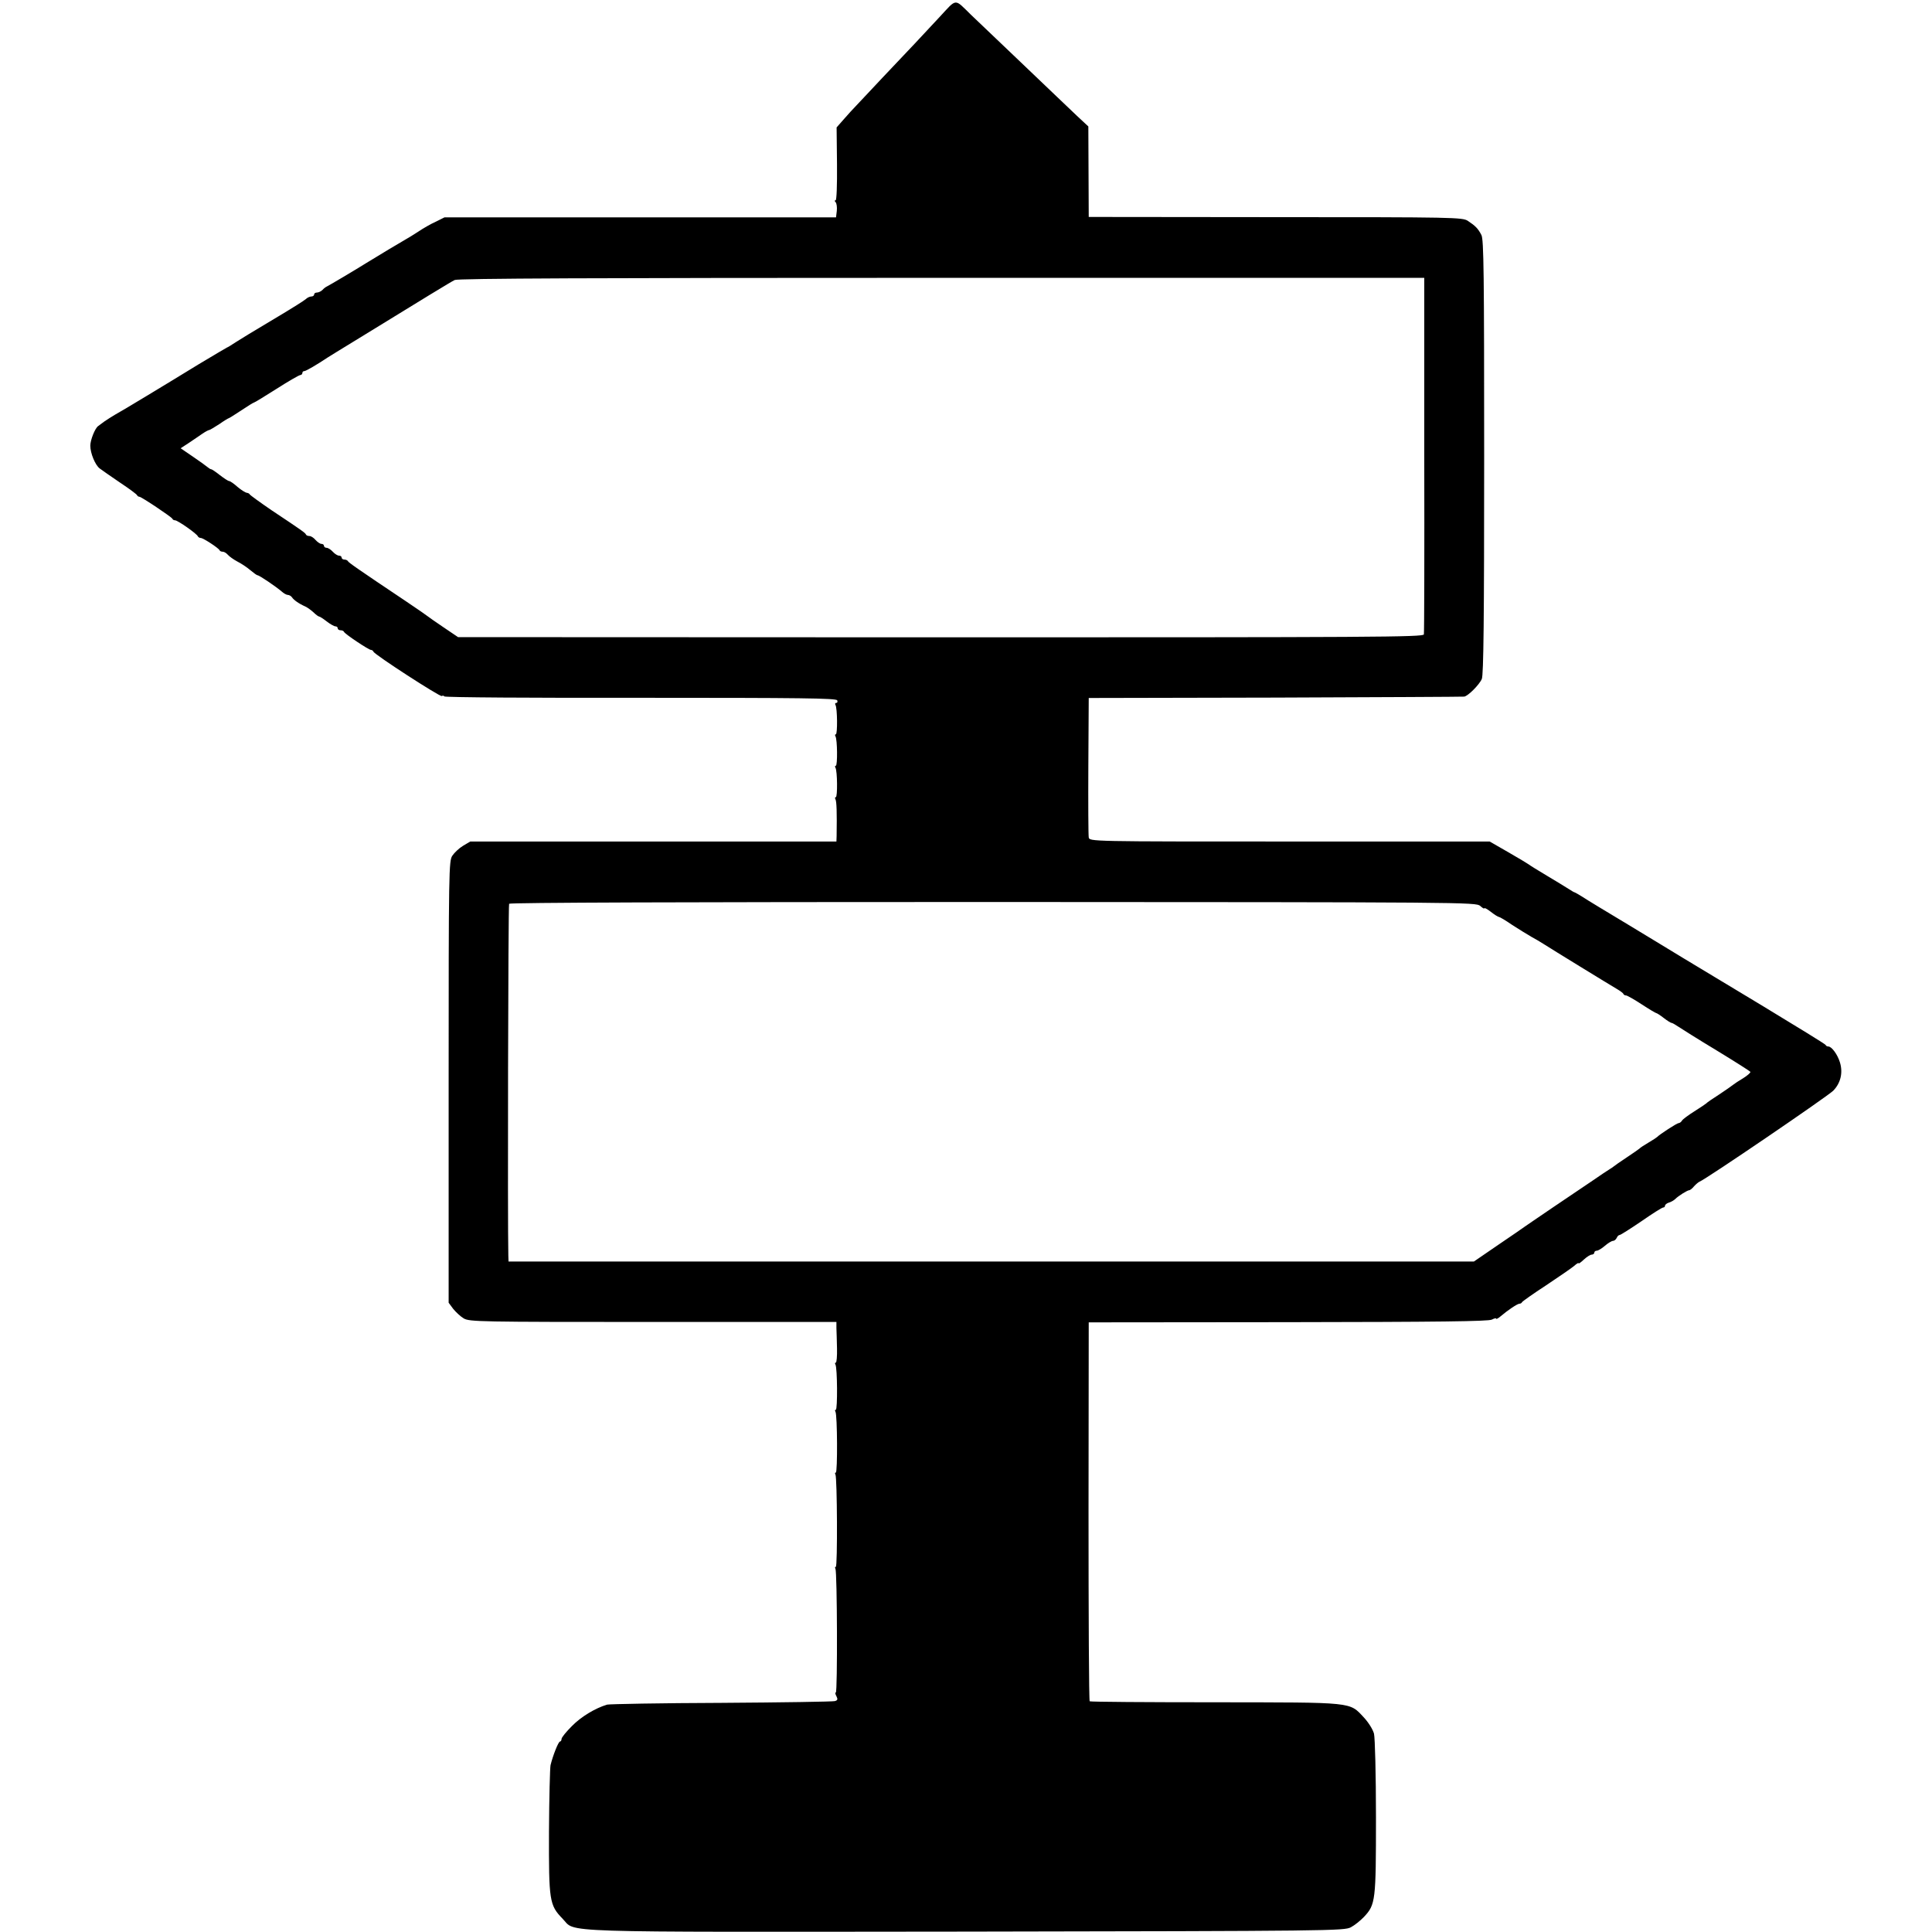 <?xml version="1.0" standalone="no"?>
<!DOCTYPE svg PUBLIC "-//W3C//DTD SVG 20010904//EN"
 "http://www.w3.org/TR/2001/REC-SVG-20010904/DTD/svg10.dtd">
<svg version="1.0" xmlns="http://www.w3.org/2000/svg"
 width="984pt" height="984pt" viewBox="0 0 984 984"
 preserveAspectRatio="xMidYMid meet">
<g transform="translate(0,984) scale(0.1,-0.1)"
fill="#000000" stroke="none">
<path d="M4785 9753 c-44 -47 -100 -107 -125 -134 -25 -26 -97 -102 -160 -169
-63 -67 -126 -134 -140 -149 -14 -14 -42 -45 -62 -68 l-37 -42 2 -186 c1 -111
-2 -185 -7 -185 -6 0 -6 -4 0 -10 5 -5 8 -25 6 -44 l-4 -33 -997 0 -997 0 -44
-22 c-25 -11 -65 -34 -90 -51 -25 -16 -52 -33 -60 -37 -15 -8 -160 -95 -205
-123 -54 -34 -191 -115 -200 -119 -5 -2 -16 -10 -23 -18 -7 -7 -20 -13 -28
-13 -8 0 -14 -4 -14 -10 0 -5 -6 -10 -14 -10 -8 0 -21 -6 -28 -13 -7 -7 -71
-47 -143 -90 -71 -43 -139 -83 -150 -90 -11 -7 -39 -24 -63 -39 -24 -16 -44
-28 -46 -28 -1 0 -65 -38 -142 -84 -76 -47 -197 -120 -268 -163 -71 -43 -143
-86 -160 -95 -17 -10 -42 -26 -55 -35 -13 -10 -27 -20 -31 -23 -16 -11 -40
-71 -40 -100 0 -38 25 -99 48 -116 9 -7 55 -39 102 -71 47 -31 87 -61 88 -65
2 -4 7 -8 12 -8 10 0 164 -103 168 -112 2 -5 8 -8 14 -8 13 0 112 -69 116 -82
2 -4 9 -8 15 -8 12 0 90 -51 95 -62 2 -5 9 -8 17 -8 7 0 18 -7 26 -16 7 -8 29
-24 48 -34 20 -10 50 -30 66 -44 17 -14 33 -26 37 -26 9 0 94 -58 122 -82 11
-10 25 -18 32 -18 7 0 17 -6 21 -12 9 -14 36 -33 68 -47 11 -5 30 -19 42 -30
12 -12 25 -21 28 -21 4 0 21 -11 39 -25 18 -14 38 -25 44 -25 7 0 12 -4 12
-10 0 -5 6 -10 14 -10 8 0 16 -3 18 -8 4 -11 126 -92 137 -92 5 0 11 -4 13 -9
5 -15 339 -231 348 -226 5 3 11 2 13 -2 3 -5 453 -8 1001 -7 819 0 996 -2
1000 -13 3 -7 1 -13 -5 -13 -6 0 -7 -5 -4 -10 10 -16 11 -150 2 -150 -5 0 -5
-5 -2 -10 10 -16 11 -150 2 -150 -5 0 -5 -5 -2 -10 10 -16 11 -150 2 -150 -5
0 -5 -5 -2 -11 6 -9 8 -67 6 -187 l-1 -28 -933 0 -932 0 -37 -22 c-20 -12 -44
-35 -54 -50 -18 -26 -19 -73 -19 -1152 l0 -1125 23 -31 c13 -16 37 -39 54 -49
30 -17 77 -18 965 -18 l933 0 0 -31 c1 -17 2 -64 3 -104 1 -39 -2 -72 -6 -72
-5 0 -5 -5 -2 -10 10 -16 11 -230 2 -230 -5 0 -5 -5 -2 -10 10 -16 11 -310 2
-310 -5 0 -5 -5 -2 -10 9 -15 11 -470 2 -470 -5 0 -5 -5 -2 -10 9 -15 11 -630
2 -630 -4 0 -3 -9 3 -19 8 -16 6 -21 -8 -25 -10 -3 -270 -7 -577 -9 -308 -1
-570 -6 -583 -9 -60 -18 -132 -61 -179 -109 -29 -29 -53 -58 -53 -66 0 -7 -4
-13 -8 -13 -8 0 -36 -71 -48 -120 -3 -14 -7 -166 -8 -339 -1 -352 2 -374 69
-443 72 -73 -87 -68 2055 -66 1861 3 1926 4 1960 22 19 10 49 34 67 53 59 63
61 81 61 508 0 218 -5 403 -10 425 -6 22 -28 57 -51 82 -76 81 -45 77 -758 78
-347 0 -635 2 -639 5 -4 2 -6 437 -6 967 l1 963 1015 1 c766 1 1021 4 1038 13
12 6 22 9 22 5 0 -4 10 1 23 12 35 30 85 64 96 64 5 0 11 3 13 8 2 4 57 43
123 86 66 44 130 88 143 99 12 11 22 17 22 13 0 -4 12 5 27 19 15 14 33 25 40
25 7 0 13 5 13 10 0 6 6 10 13 10 6 0 25 11 41 25 16 14 35 25 41 25 7 0 15 7
19 15 3 8 10 15 15 15 5 0 55 32 111 70 56 39 105 70 111 70 5 0 9 4 9 9 0 5
9 13 20 16 11 3 26 12 32 18 17 17 61 44 71 45 5 0 16 9 25 20 9 10 22 21 27
23 34 13 656 437 682 464 38 39 50 92 34 144 -12 40 -42 81 -59 81 -6 0 -12 3
-14 8 -1 4 -145 92 -318 197 -173 104 -353 213 -400 241 -47 29 -175 106 -285
173 -110 66 -216 130 -235 143 -19 12 -37 22 -40 23 -3 0 -16 8 -30 17 -14 9
-63 39 -110 67 -47 28 -89 54 -95 59 -5 4 -52 32 -104 62 l-94 54 -1019 0
c-1017 0 -1019 0 -1023 21 -2 11 -3 175 -2 365 l2 345 950 2 c523 2 955 4 962
5 19 2 78 61 90 90 9 20 12 309 12 1131 0 931 -2 1107 -14 1130 -17 33 -31 47
-69 72 -27 18 -68 19 -980 19 l-951 1 -1 230 -1 231 -58 54 c-31 30 -79 75
-105 100 -26 25 -125 119 -220 210 -95 91 -192 183 -215 205 -86 84 -70 85
-160 -12z m2469 -2228 c1 -495 0 -907 -2 -916 -3 -14 -246 -15 -2461 -15
l-2458 1 -74 50 c-41 28 -76 52 -79 55 -3 3 -52 37 -110 76 -251 168 -295 199
-298 206 -2 4 -10 8 -18 8 -8 0 -14 5 -14 10 0 6 -6 10 -13 10 -8 0 -22 9 -32
20 -10 11 -24 20 -32 20 -7 0 -13 5 -13 10 0 6 -6 10 -13 10 -7 0 -20 9 -30
20 -9 11 -23 20 -31 20 -8 0 -16 3 -18 8 -3 8 -21 21 -173 122 -60 41 -111 78
-113 82 -2 4 -9 8 -15 8 -7 1 -28 14 -47 30 -19 17 -38 30 -43 30 -5 0 -26 14
-47 30 -21 17 -41 30 -44 30 -4 0 -12 5 -19 11 -7 6 -40 30 -74 53 l-63 43 43
28 c23 16 54 36 69 47 15 10 30 18 34 18 3 0 26 14 51 30 24 17 46 30 48 30 2
0 31 18 64 40 33 22 62 40 65 40 3 0 55 32 115 70 61 39 115 70 121 70 5 0 10
5 10 10 0 6 4 10 10 10 8 0 63 32 120 70 8 5 69 43 135 83 353 217 492 302
511 311 15 8 716 11 2479 11 l2459 0 0 -900z m285 -2299 c12 -11 21 -16 21
-12 0 4 15 -4 33 -18 19 -15 37 -26 41 -26 4 0 35 -18 68 -41 34 -22 78 -49
97 -60 20 -11 48 -27 63 -37 37 -24 337 -208 373 -229 17 -10 32 -21 33 -25 2
-5 8 -8 14 -8 5 0 41 -20 79 -45 38 -25 72 -45 75 -45 3 0 20 -11 38 -25 18
-14 36 -25 40 -25 4 0 19 -9 34 -19 15 -10 102 -65 195 -121 92 -56 169 -105
172 -109 2 -4 -14 -18 -36 -32 -22 -13 -46 -29 -52 -34 -7 -6 -39 -28 -72 -50
-33 -21 -62 -41 -65 -45 -3 -3 -30 -21 -60 -40 -30 -19 -59 -40 -63 -47 -4 -7
-12 -13 -17 -13 -9 0 -98 -58 -110 -71 -3 -3 -23 -16 -45 -29 -22 -13 -42 -26
-45 -30 -3 -3 -32 -23 -65 -45 -33 -22 -62 -42 -65 -45 -3 -3 -12 -9 -22 -15
-9 -5 -47 -31 -85 -57 -37 -25 -129 -87 -203 -137 -74 -50 -139 -95 -145 -99
-5 -4 -66 -46 -134 -92 l-124 -85 -2459 0 -2458 0 -1 30 c-4 145 -1 1784 4
1792 4 6 890 9 2465 9 2404 -1 2460 -1 2481 -20z"/>
</g>
</svg>
